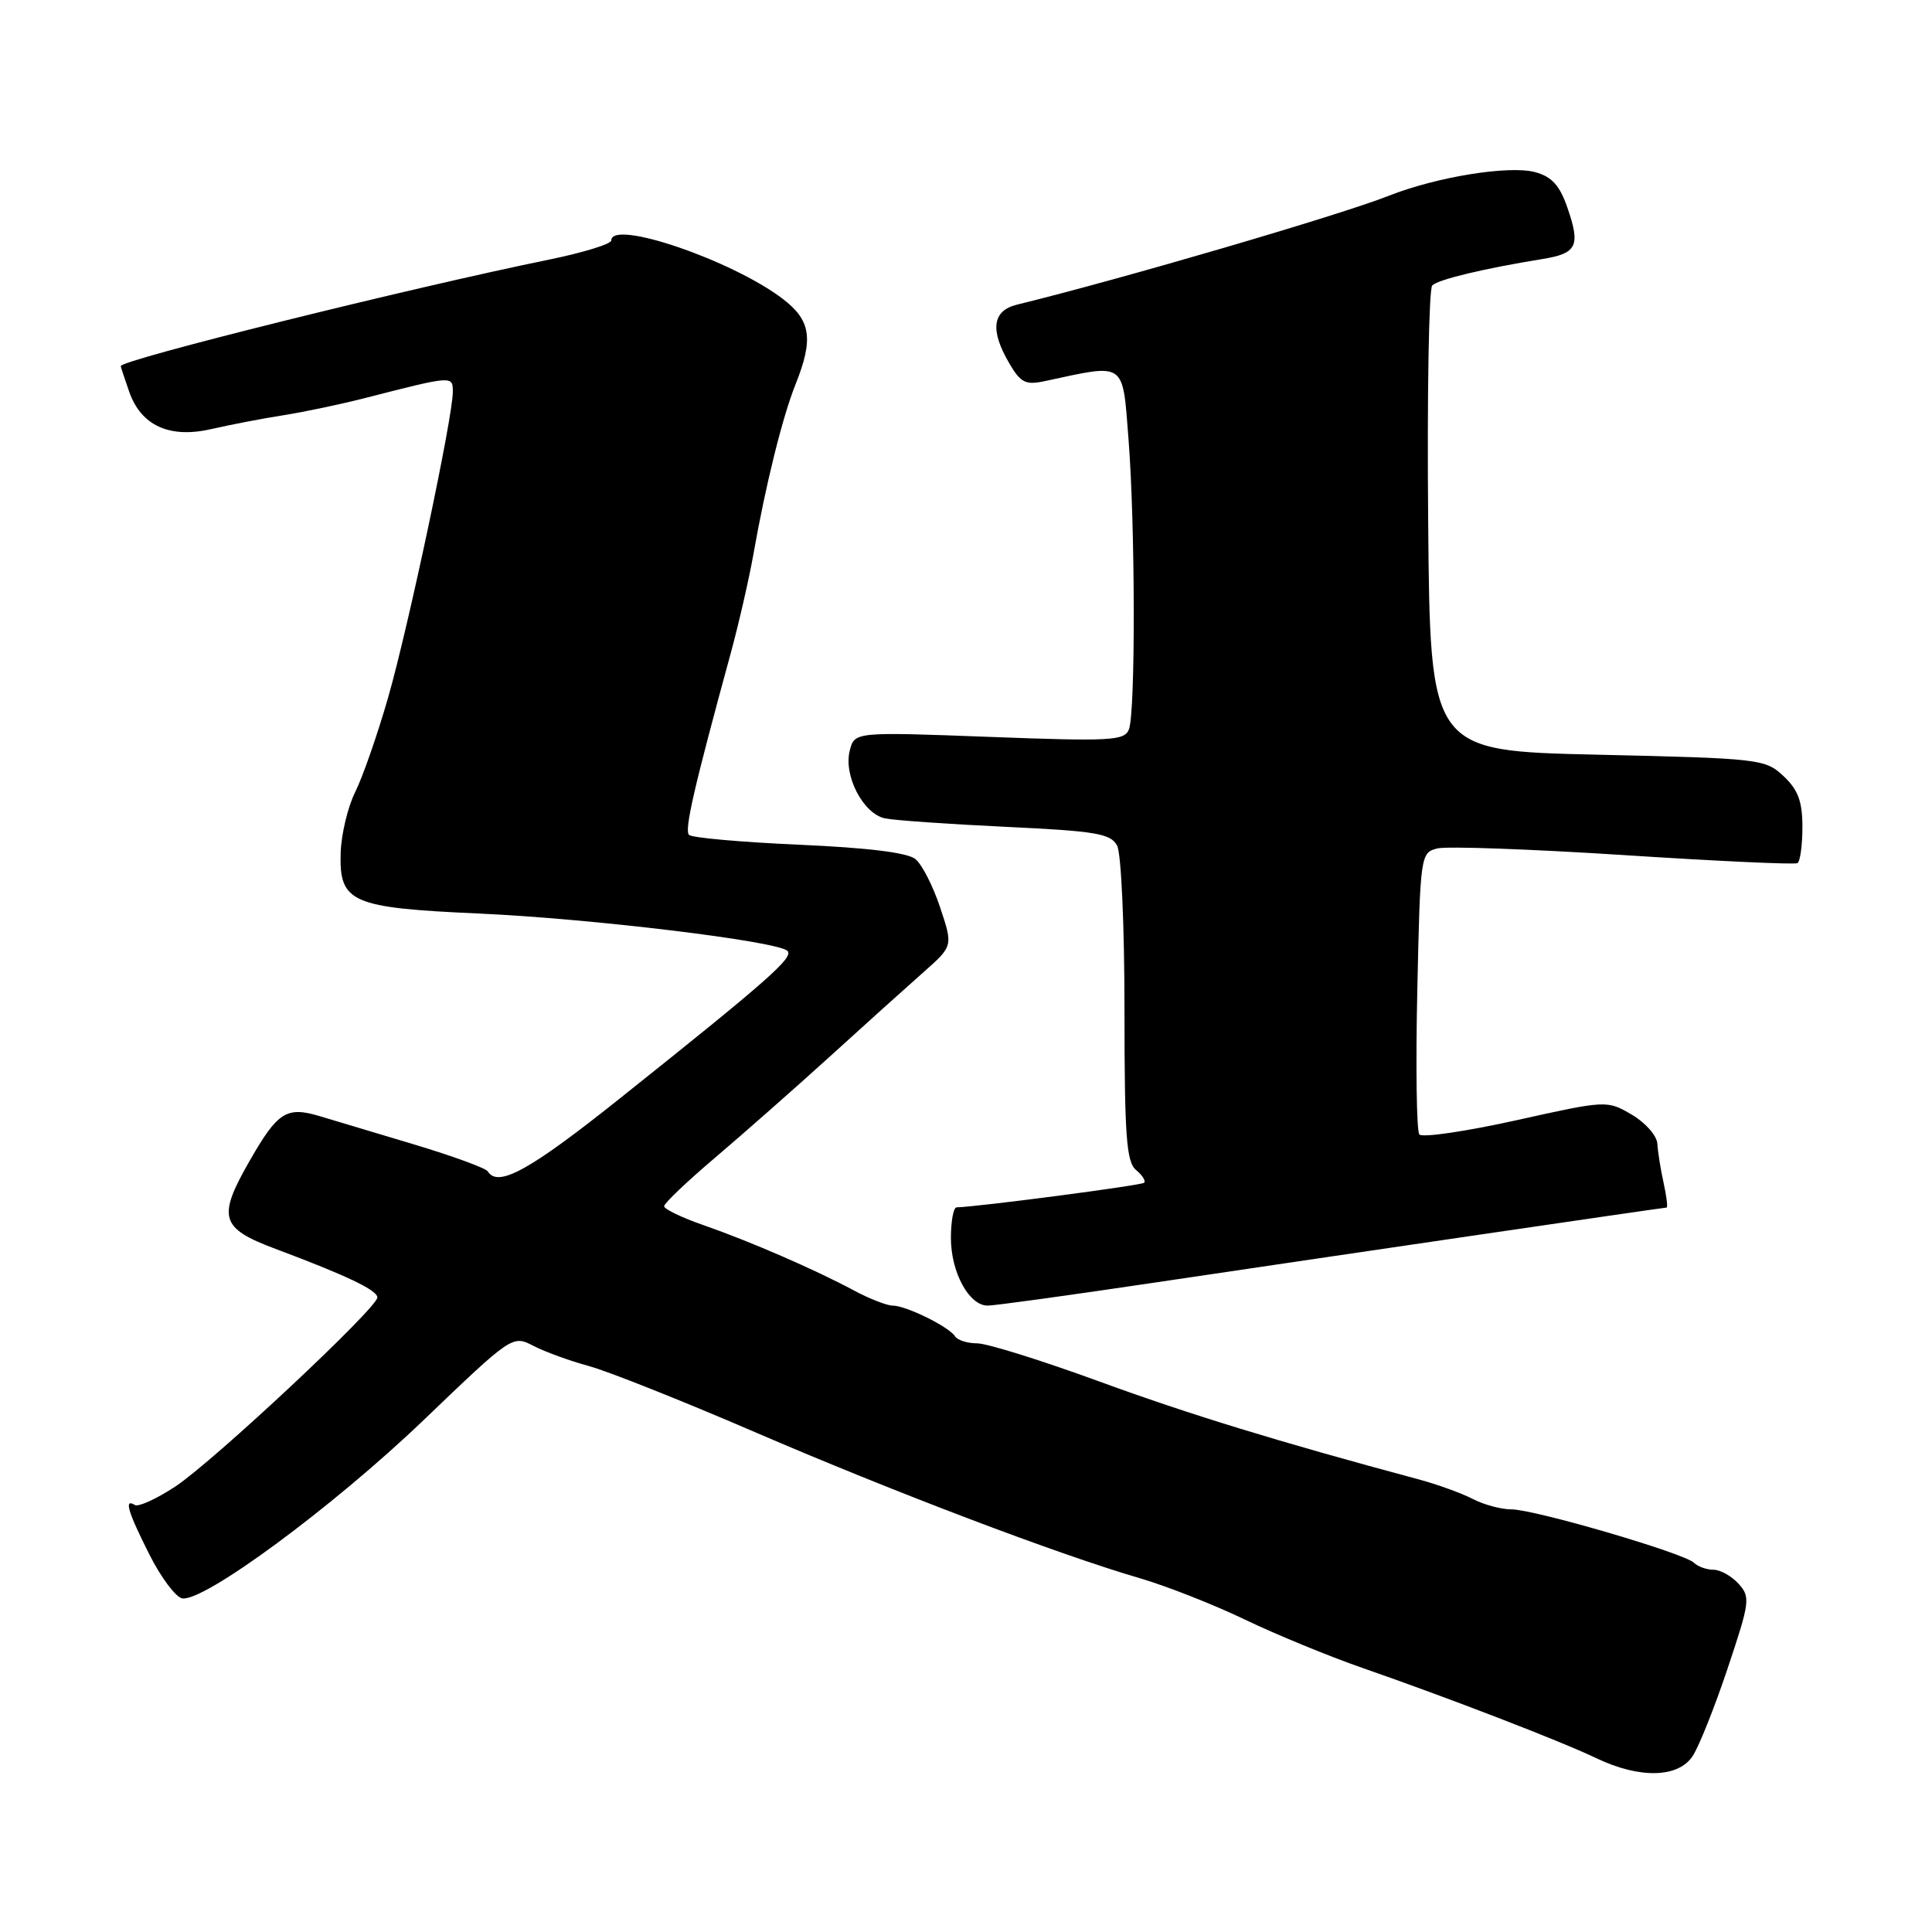 <?xml version="1.0" encoding="UTF-8" standalone="no"?>
<!DOCTYPE svg PUBLIC "-//W3C//DTD SVG 1.1//EN" "http://www.w3.org/Graphics/SVG/1.1/DTD/svg11.dtd" >
<svg xmlns="http://www.w3.org/2000/svg" xmlns:xlink="http://www.w3.org/1999/xlink" version="1.1" viewBox="0 0 256 256">
 <g >
 <path fill="currentColor"
d=" M 224.29 232.68 C 225.13 231.40 227.22 226.16 228.93 221.04 C 231.87 212.26 231.96 211.61 230.37 209.86 C 229.45 208.84 227.95 208.00 227.05 208.00 C 226.14 208.00 224.97 207.58 224.45 207.07 C 223.15 205.80 203.32 200.00 200.27 200.00 C 198.92 200.00 196.61 199.38 195.15 198.62 C 193.69 197.86 190.47 196.70 188.00 196.03 C 169.30 191.01 157.61 187.42 145.68 183.06 C 138.08 180.28 130.79 178.00 129.49 178.00 C 128.18 178.00 126.86 177.58 126.54 177.06 C 125.77 175.82 120.06 173.00 118.29 173.00 C 117.53 173.00 115.23 172.11 113.20 171.02 C 107.99 168.22 99.41 164.50 93.25 162.35 C 90.36 161.35 88.00 160.21 88.00 159.83 C 88.00 159.44 91.04 156.55 94.75 153.40 C 98.46 150.25 105.33 144.20 110.00 139.96 C 114.67 135.71 120.25 130.69 122.39 128.80 C 126.28 125.36 126.28 125.36 124.58 120.26 C 123.65 117.45 122.18 114.56 121.31 113.84 C 120.27 112.98 115.03 112.33 105.86 111.93 C 98.23 111.59 91.68 111.01 91.30 110.63 C 90.66 109.99 91.94 104.44 96.84 86.50 C 97.89 82.65 99.23 76.80 99.82 73.50 C 101.45 64.24 103.68 55.25 105.42 50.91 C 107.82 44.90 107.45 42.45 103.72 39.60 C 97.01 34.48 81.00 29.02 81.00 31.86 C 81.00 32.33 77.29 33.47 72.75 34.40 C 54.13 38.21 16.00 47.69 16.00 48.51 C 16.00 48.62 16.50 50.13 17.11 51.88 C 18.69 56.42 22.48 58.14 28.07 56.84 C 30.51 56.28 34.75 55.46 37.50 55.03 C 40.25 54.60 45.20 53.56 48.50 52.71 C 60.03 49.76 60.00 49.76 60.00 51.94 C 60.00 55.30 54.13 83.00 51.43 92.42 C 50.02 97.33 48.06 102.95 47.08 104.92 C 46.09 106.89 45.22 110.53 45.14 113.01 C 44.94 119.60 46.52 120.29 63.50 121.05 C 78.23 121.71 102.92 124.69 104.33 125.99 C 105.24 126.83 101.88 129.80 82.27 145.44 C 70.21 155.07 65.99 157.41 64.63 155.21 C 64.36 154.78 59.95 153.17 54.82 151.63 C 49.69 150.09 44.10 148.42 42.38 147.90 C 37.98 146.58 36.81 147.32 33.14 153.71 C 28.76 161.33 29.16 162.73 36.50 165.48 C 45.92 169.01 50.00 170.95 50.00 171.92 C 50.00 173.31 28.32 193.60 23.25 196.96 C 20.76 198.60 18.34 199.71 17.87 199.42 C 16.40 198.51 16.92 200.27 19.80 205.99 C 21.32 209.01 23.27 211.62 24.13 211.79 C 26.96 212.33 44.10 199.69 56.10 188.20 C 67.88 176.91 67.90 176.90 70.70 178.34 C 72.24 179.14 75.53 180.33 78.00 181.00 C 80.47 181.66 90.38 185.60 100.00 189.75 C 118.44 197.70 140.11 205.93 150.99 209.11 C 154.56 210.15 160.86 212.63 164.99 214.62 C 169.12 216.60 176.10 219.47 180.50 221.00 C 191.85 224.94 206.81 230.71 211.50 232.96 C 217.24 235.71 222.38 235.60 224.29 232.68 Z  M 153.00 169.95 C 178.28 166.19 220.38 160.02 220.83 160.01 C 221.01 160.00 220.83 158.54 220.44 156.75 C 220.04 154.96 219.67 152.62 219.61 151.56 C 219.55 150.48 218.02 148.75 216.21 147.69 C 212.93 145.78 212.89 145.78 200.83 148.46 C 194.18 149.93 188.44 150.77 188.07 150.32 C 187.70 149.87 187.58 141.29 187.80 131.24 C 188.19 113.27 188.23 112.98 190.46 112.42 C 191.70 112.11 202.80 112.51 215.11 113.30 C 227.42 114.10 237.80 114.58 238.17 114.37 C 238.53 114.16 238.83 112.01 238.83 109.59 C 238.83 106.20 238.26 104.66 236.34 102.85 C 233.91 100.57 233.22 100.49 211.67 100.00 C 189.50 99.50 189.50 99.50 189.24 69.06 C 189.09 52.33 189.33 38.27 189.78 37.82 C 190.57 37.03 196.68 35.57 204.34 34.33 C 208.97 33.58 209.45 32.61 207.69 27.52 C 206.67 24.56 205.62 23.41 203.42 22.81 C 199.98 21.88 190.37 23.43 184.00 25.95 C 177.49 28.52 148.63 36.97 134.75 40.37 C 131.48 41.17 131.15 43.74 133.75 48.17 C 135.26 50.74 135.91 51.05 138.50 50.49 C 149.25 48.17 148.72 47.80 149.53 58.13 C 150.43 69.59 150.47 94.34 149.59 96.64 C 149.01 98.15 147.24 98.25 131.08 97.64 C 113.22 96.97 113.22 96.97 112.59 99.49 C 111.76 102.80 114.39 107.84 117.27 108.44 C 118.50 108.70 125.70 109.20 133.27 109.56 C 145.19 110.12 147.17 110.45 148.02 112.04 C 148.57 113.06 149.00 122.70 149.00 133.81 C 149.00 150.46 149.25 153.96 150.52 155.02 C 151.36 155.72 151.85 156.48 151.61 156.72 C 151.26 157.07 129.70 159.90 126.75 159.98 C 126.34 159.99 126.00 161.82 126.00 164.04 C 126.00 168.58 128.40 173.00 130.87 173.00 C 131.77 173.00 141.73 171.63 153.00 169.95 Z "/>
</g>
</svg>